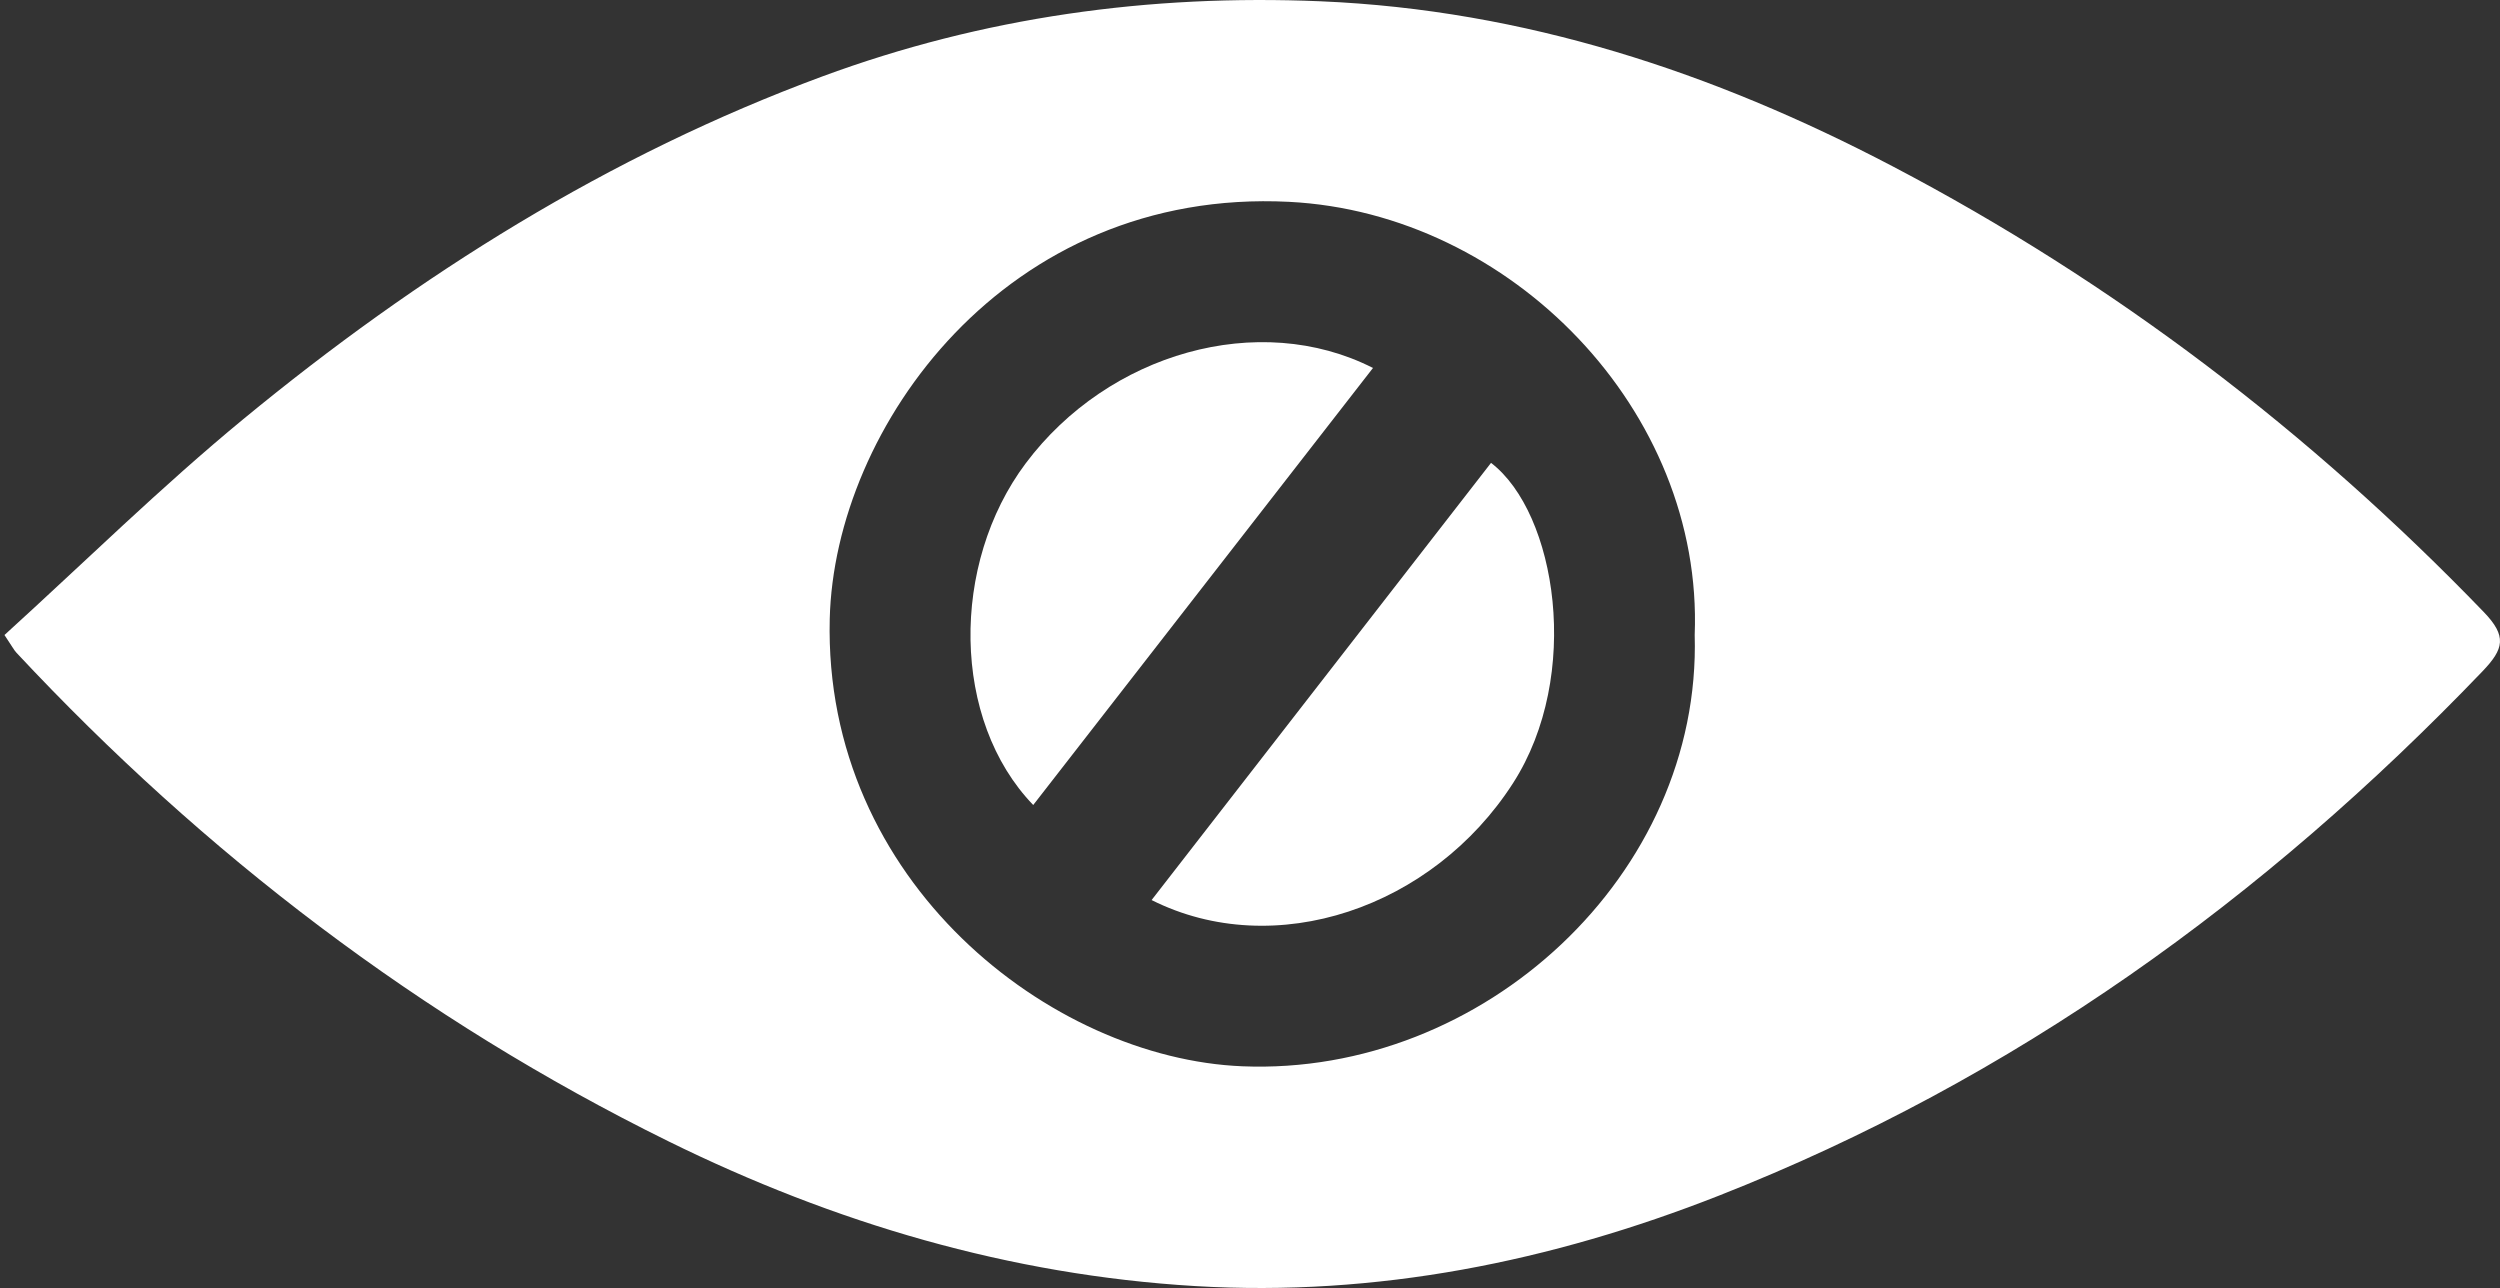 <?xml version="1.0" encoding="utf-8"?>
<!-- Generator: Adobe Illustrator 16.0.0, SVG Export Plug-In . SVG Version: 6.00 Build 0)  -->
<!DOCTYPE svg PUBLIC "-//W3C//DTD SVG 1.1//EN" "http://www.w3.org/Graphics/SVG/1.1/DTD/svg11.dtd">
<svg version="1.1" xmlns="http://www.w3.org/2000/svg" xmlns:xlink="http://www.w3.org/1999/xlink" x="0px" y="0px"
	 width="124.223px" height="64px" viewBox="0 0 124.223 64" enable-background="new 0 0 124.223 64" xml:space="preserve">
<rect x="0" y="0" width="124.223" height="64" fill="#333333" stroke="none"/>
<g id="Layer_2">
</g>
<g id="Layer_1">
	<g>
		<g>
			<defs>
				<path id="SVGID_1_" d="M84.208,31.549c0.436-11.137-9.122-20.961-20.156-21.52C49.969,9.318,41.461,21.245,41.229,30.754
					C40.91,43.819,52.221,52.595,61.733,52.983C73.705,53.473,84.55,43.455,84.208,31.549z M0.222,31.553
					c3.982-3.619,7.779-7.36,11.877-10.734c8.69-7.154,18.147-13.098,28.759-17.02c7.984-2.949,16.255-4.094,24.758-3.735
					c10.14,0.43,19.508,3.527,28.406,8.189c11.003,5.766,20.76,13.207,29.391,22.154c1.161,1.205,1.013,1.831-0.066,2.956
					c-10.847,11.313-23.29,20.285-37.924,26.043c-8.354,3.287-17.032,5.035-26.032,4.498c-9.21-0.549-17.927-3.129-26.185-7.197
					C20.903,50.643,10.172,42.448,0.816,32.432C0.698,32.307,0.619,32.144,0.222,31.553z"/>
			</defs>
			<clipPath id="SVGID_2_">
				<use xlink:href="#SVGID_1_"  overflow="visible"/>
			</clipPath>
			
				<rect x="-4.778" y="-5" clip-path="url(#SVGID_2_)" fill-rule="evenodd" clip-rule="evenodd" fill="#FFFFFF" width="134" height="74"/>
		</g>
		<path fill="#FFFFFF" d="M51.34,40c-4.055-4.203-4.13-11.971-0.367-16.986c4.099-5.467,11.581-7.613,17.25-4.73
			C62.6,25.516,57.011,32.705,51.34,40"/>
		<path fill="#FFFFFF" d="M57.222,44.723C62.909,37.399,68.499,30.2,74.088,23c3.243,2.479,4.542,10.554,1.091,15.918
			C71.196,45.113,63.343,47.797,57.222,44.723"/>
	</g>
	<g>
	</g>
	<g>
	</g>
	<g>
	</g>
	<g>
	</g>
	<g>
	</g>
	<g>
	</g>
	<g>
	</g>
	<g>
	</g>
	<g>
	</g>
	<g>
	</g>
	<g>
	</g>
	<g>
	</g>
	<g>
	</g>
	<g>
	</g>
	<g>
	</g>
</g>
</svg>
